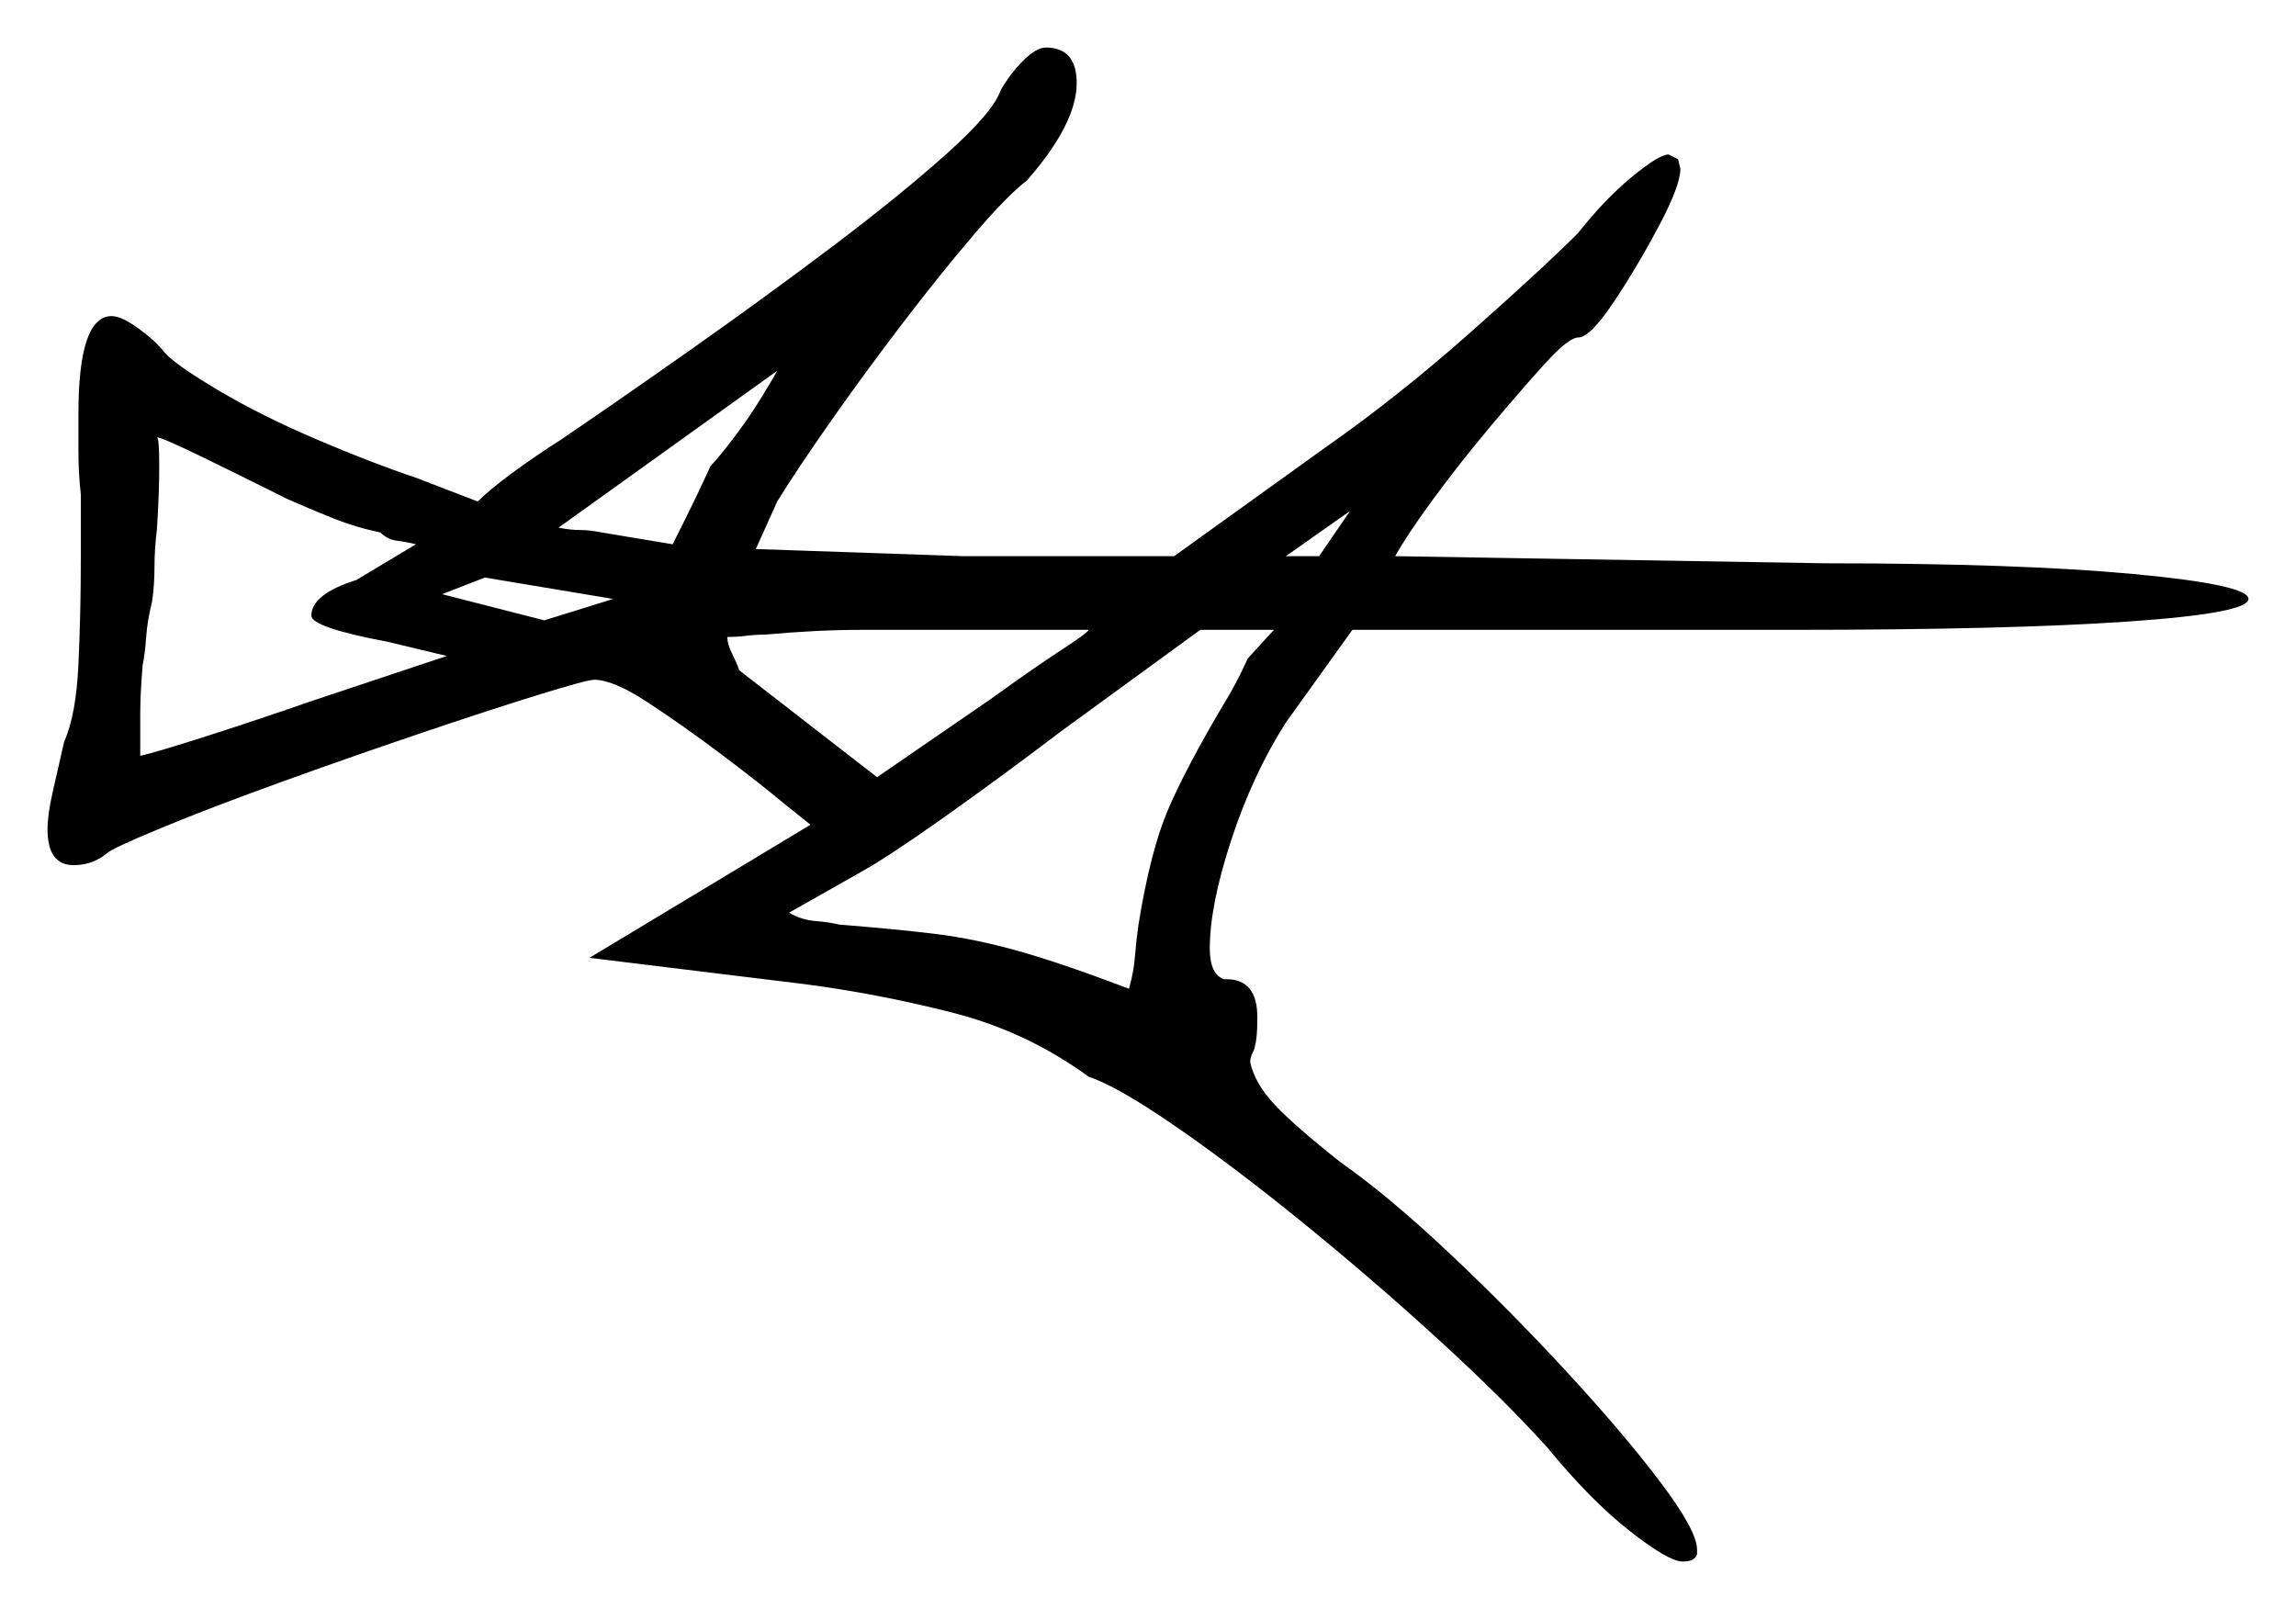 <svg xmlns="http://www.w3.org/2000/svg" width="483.0" height="338.5" viewBox="0 0 483.0 338.5"><path d="M60.5 105.0Q49.5 99.5 41.75 95.75Q34.0 92.0 33.0 92.0Q33.5 92.0 33.5 98.0Q33.5 104.0 33.0 111.5Q32.5 115.5 32.5 119.25Q32.5 123.0 32.0 126.5Q31.0 130.5 30.75 134.0Q30.5 137.5 30.0 140.0Q29.5 146.0 29.5 150.5Q29.5 155.0 29.5 158.0V159.0Q32.0 158.5 42.25 155.25Q52.5 152.0 65.5 147.5L94.0 138.0L81.5 135.0Q65.5 132.0 65.5 129.5Q65.5 125.0 75.0 122.0L87.5 114.5Q85.5 114.0 83.5 113.75Q81.5 113.5 80.0 112.0Q75.0 111.0 70.0 109.0Q65.0 107.0 60.5 105.0ZM102.0 121.5 93.0 125.0 114.5 130.5 129.0 126.0ZM126.5 112.0 141.5 114.5Q142.5 112.5 144.5 108.5Q146.5 104.5 149.5 98.0Q151.0 96.5 154.25 92.25Q157.5 88.0 160.25 83.5Q163.0 79.0 163.5 78.0L117.5 111.0Q120.0 111.5 122.0 111.5Q124.0 111.5 126.5 112.0ZM229.0 132.5H181.5Q176.5 132.5 171.5 132.75Q166.5 133.0 161.0 133.5Q159.0 133.5 157.0 133.75Q155.0 134.0 153.0 134.0Q152.5 134.0 152.25 134.0Q152.0 134.0 151.5 134.0H153.0Q153.0 135.5 154.0 137.5Q155.0 139.5 155.5 141.0L184.5 163.5L208.5 147.0Q217.5 140.5 223.25 136.75Q229.0 133.0 229.0 132.5ZM262.5 138.5 268.0 132.5H252.5L223.0 154.0Q210.5 163.5 198.5 172.0Q186.5 180.5 181.0 183.5L166.0 192.0Q168.5 193.5 171.5 193.75Q174.5 194.0 176.5 194.5Q189.0 195.5 197.0 196.5Q205.0 197.5 214.0 200.0Q223.0 202.5 237.5 208.0Q238.5 204.5 238.75 201.25Q239.0 198.0 239.5 194.5Q242.0 179.0 245.75 170.25Q249.5 161.5 257.5 148.0Q260.0 144.0 262.5 138.5ZM270.5 117.0H277.5L284.0 107.5ZM210.5 19.0Q212.5 15.5 215.25 12.75Q218.0 10.0 220.0 10.0Q226.5 10.0 226.5 17.5Q226.5 26.0 216.0 38.0Q212.0 41.0 204.75 49.5Q197.5 58.0 189.5 68.5Q181.5 79.0 174.5 89.0Q167.5 99.0 163.5 105.5L159.0 115.5L202.5 117.0H247.0L279.0 94.0Q294.0 83.5 309.25 70.0Q324.5 56.5 332.0 49.0Q337.5 42.0 343.25 37.25Q349.0 32.5 351.0 32.5L353.0 33.5L353.5 35.5Q353.5 39.0 349.0 47.5Q344.5 56.0 339.5 63.5Q334.5 71.0 332.0 71.0Q330.0 71.0 325.0 76.5Q320.0 82.0 313.5 89.75Q307.0 97.5 301.5 105.0Q296.0 112.5 293.5 117.0L384.0 118.5Q424.5 118.5 448.75 120.75Q473.0 123.0 473.0 126.0Q473.0 129.0 447.75 130.75Q422.5 132.5 377.0 132.5H284.5L270.5 152.0Q263.5 163.0 259.0 176.75Q254.5 190.5 254.5 199.5Q254.5 205.0 257.5 206.0H258.0Q264.5 206.0 264.5 214.0Q264.5 218.5 264.0 220.0Q264.0 220.5 263.5 221.5Q263.0 222.5 263.0 223.5Q264.0 228.0 268.25 232.5Q272.5 237.0 282.0 244.5Q292.0 251.5 304.75 263.5Q317.5 275.5 329.5 288.5Q341.5 301.5 349.25 311.75Q357.0 322.0 357.0 326.0V327.0Q356.5 328.5 354.0 328.5Q351.0 328.5 342.75 322.0Q334.5 315.5 325.5 304.5Q316.0 294.0 302.0 281.25Q288.0 268.5 273.5 256.75Q259.0 245.0 247.0 236.75Q235.0 228.5 229.0 226.5Q216.0 217.0 200.25 213.0Q184.5 209.0 169.0 207.0L124.0 201.5L170.5 173.5L165.5 169.5Q159.5 164.5 151.5 158.5Q143.5 152.5 136.25 147.75Q129.0 143.0 125.0 143.0Q123.5 143.0 113.0 146.25Q102.5 149.5 87.75 154.5Q73.0 159.5 58.5 164.75Q44.0 170.0 33.75 174.25Q23.5 178.5 22.5 179.5Q19.5 182.0 15.5 182.0Q10.0 182.0 10.0 174.5Q10.0 171.5 11.0 167.0Q12.0 162.5 13.5 156.0Q16.0 150.5 16.5 139.75Q17.0 129.0 17.0 117.5V104.0Q16.5 99.5 16.5 95.0Q16.5 90.5 16.5 87.0Q16.5 66.5 23.5 66.5Q25.5 66.5 29.0 69.0Q32.5 71.5 34.5 74.0Q36.5 76.5 45.75 82.0Q55.0 87.5 66.75 92.5Q78.5 97.5 87.5 100.5L100.5 105.5Q103.0 103.0 107.75 99.5Q112.5 96.0 118.0 92.5Q130.5 84.0 145.75 73.25Q161.0 62.5 175.25 51.75Q189.5 41.0 199.25 32.25Q209.0 23.5 210.5 19.0Z" fill="black" /></svg>